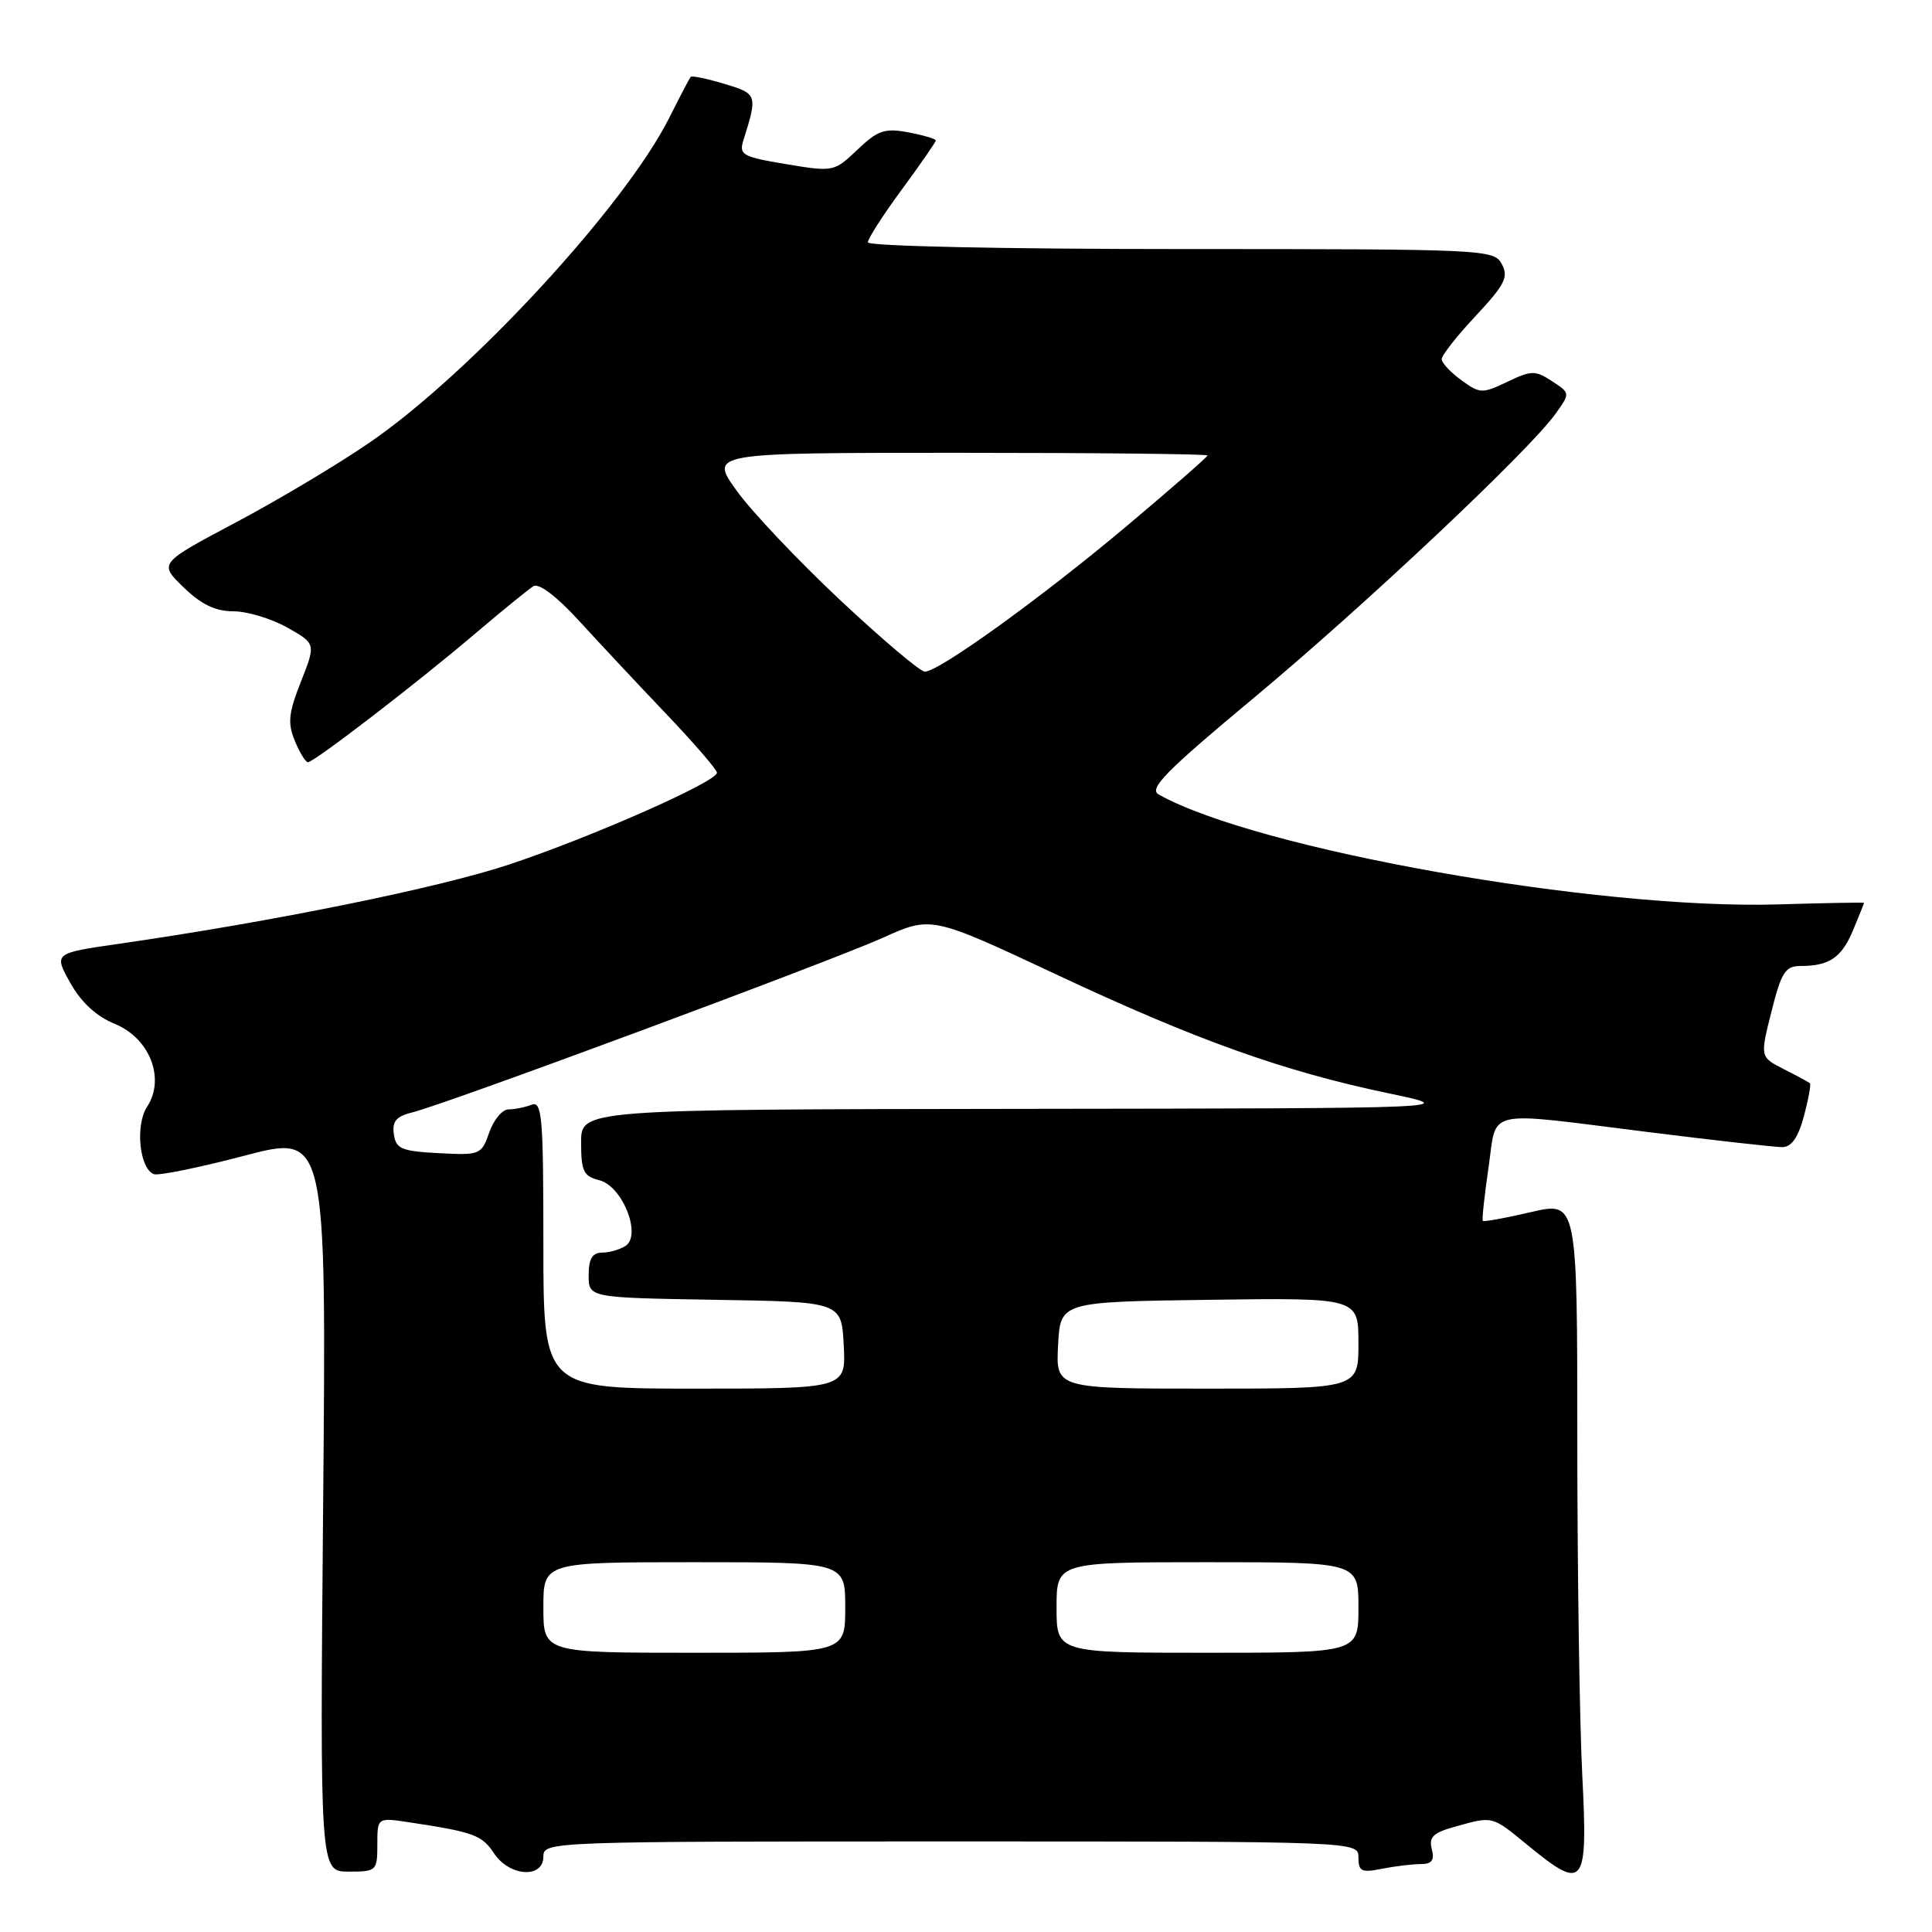 <?xml version="1.0" encoding="UTF-8" standalone="no"?>
<!DOCTYPE svg PUBLIC "-//W3C//DTD SVG 1.1//EN" "http://www.w3.org/Graphics/SVG/1.1/DTD/svg11.dtd" >
<svg xmlns="http://www.w3.org/2000/svg" xmlns:xlink="http://www.w3.org/1999/xlink" version="1.1" viewBox="0 0 256 256">
 <g >
 <path fill="currentColor"
d=" M 50.00 244.41 C 50.00 240.82 50.00 240.82 54.25 241.47 C 62.73 242.74 63.88 243.17 65.45 245.56 C 67.48 248.66 72.00 248.96 72.00 246.00 C 72.00 244.02 72.67 244.00 126.00 244.00 C 180.00 244.00 180.00 244.00 180.00 246.12 C 180.00 247.97 180.41 248.17 183.12 247.62 C 184.84 247.28 187.15 247.00 188.24 247.00 C 189.73 247.00 190.10 246.50 189.72 245.02 C 189.30 243.42 189.90 242.84 192.85 242.03 C 197.86 240.63 197.65 240.58 202.43 244.50 C 209.94 250.65 210.41 250.05 209.66 235.25 C 209.30 228.24 209.01 208.25 209.00 190.84 C 209.00 159.18 209.00 159.18 202.86 160.61 C 199.48 161.40 196.61 161.92 196.48 161.77 C 196.35 161.62 196.69 158.46 197.23 154.75 C 198.40 146.78 196.30 147.25 218.44 150.01 C 227.21 151.11 235.18 152.00 236.15 152.00 C 237.38 152.00 238.26 150.74 239.03 147.90 C 239.63 145.64 239.99 143.68 239.82 143.53 C 239.64 143.38 238.08 142.53 236.35 141.66 C 233.21 140.06 233.21 140.06 234.73 134.03 C 236.03 128.85 236.57 128.00 238.54 128.00 C 242.40 128.00 244.01 126.91 245.54 123.26 C 246.34 121.33 247.00 119.70 247.00 119.63 C 247.00 119.56 241.85 119.65 235.54 119.84 C 211.55 120.54 166.52 112.55 153.54 105.28 C 152.17 104.52 154.43 102.22 166.19 92.43 C 180.87 80.20 202.68 59.66 206.13 54.81 C 208.07 52.09 208.07 52.09 205.65 50.51 C 203.44 49.06 202.94 49.06 199.73 50.59 C 196.41 52.18 196.09 52.17 193.64 50.38 C 192.22 49.35 191.05 48.10 191.03 47.60 C 191.01 47.11 193.04 44.52 195.54 41.86 C 199.40 37.72 199.92 36.71 199.00 35.00 C 197.96 33.05 196.93 33.00 156.46 33.00 C 132.91 33.00 115.00 32.62 115.00 32.11 C 115.00 31.62 117.02 28.47 119.50 25.11 C 121.97 21.75 124.00 18.82 124.00 18.61 C 124.00 18.40 122.37 17.92 120.37 17.54 C 117.22 16.95 116.32 17.26 113.62 19.83 C 110.53 22.77 110.43 22.79 104.17 21.75 C 98.40 20.79 97.90 20.52 98.50 18.60 C 100.40 12.54 100.36 12.43 95.98 11.11 C 93.69 10.42 91.68 10.01 91.52 10.18 C 91.37 10.36 90.08 12.81 88.67 15.63 C 82.81 27.29 62.33 49.49 48.96 58.65 C 44.83 61.49 36.86 66.25 31.24 69.23 C 21.04 74.64 21.04 74.64 24.32 77.82 C 26.66 80.09 28.54 81.00 30.91 81.00 C 32.74 81.00 35.94 81.96 38.04 83.14 C 41.86 85.29 41.86 85.29 39.88 90.31 C 38.23 94.49 38.09 95.81 39.07 98.17 C 39.71 99.73 40.49 101.00 40.80 101.00 C 41.62 101.00 55.41 90.39 62.98 83.94 C 66.57 80.89 70.04 78.07 70.69 77.67 C 71.41 77.24 73.76 79.02 76.69 82.22 C 79.34 85.12 84.54 90.68 88.25 94.57 C 91.96 98.47 95.00 101.98 95.00 102.39 C 95.00 103.58 78.36 110.93 67.50 114.54 C 58.20 117.64 36.26 122.10 15.81 125.05 C 7.12 126.30 7.12 126.30 9.31 130.23 C 10.76 132.82 12.76 134.67 15.23 135.68 C 19.85 137.57 21.93 142.93 19.49 146.65 C 17.89 149.09 18.48 154.87 20.39 155.58 C 21.00 155.81 26.39 154.71 32.38 153.14 C 43.25 150.28 43.25 150.28 42.82 199.14 C 42.39 248.00 42.39 248.00 46.19 248.00 C 49.89 248.00 50.00 247.90 50.00 244.41 Z  M 72.00 213.00 C 72.00 207.00 72.00 207.00 92.00 207.00 C 112.00 207.00 112.00 207.00 112.00 213.00 C 112.00 219.00 112.00 219.00 92.00 219.00 C 72.00 219.00 72.00 219.00 72.00 213.00 Z  M 140.00 213.00 C 140.00 207.00 140.00 207.00 160.00 207.00 C 180.00 207.00 180.00 207.00 180.00 213.00 C 180.00 219.00 180.00 219.00 160.00 219.00 C 140.00 219.00 140.00 219.00 140.00 213.00 Z  M 72.00 164.89 C 72.00 147.88 71.83 145.85 70.42 146.39 C 69.55 146.73 68.17 147.00 67.37 147.00 C 66.56 147.00 65.42 148.37 64.83 150.05 C 63.80 153.01 63.62 153.09 58.14 152.80 C 53.19 152.54 52.46 152.23 52.19 150.29 C 51.94 148.57 52.50 147.92 54.69 147.38 C 59.13 146.29 109.80 127.48 116.96 124.27 C 123.41 121.36 123.41 121.36 139.96 129.12 C 158.55 137.84 170.08 141.96 184.00 144.87 C 193.50 146.86 193.50 146.86 135.25 146.93 C 77.00 147.00 77.00 147.00 77.00 151.39 C 77.00 155.20 77.32 155.86 79.42 156.39 C 82.49 157.16 85.07 163.70 82.87 165.10 C 82.12 165.58 80.71 165.98 79.75 165.98 C 78.48 166.00 78.00 166.81 78.00 168.98 C 78.00 171.95 78.00 171.95 94.75 172.23 C 111.50 172.50 111.50 172.50 111.80 178.25 C 112.10 184.00 112.10 184.00 92.05 184.00 C 72.00 184.00 72.00 184.00 72.00 164.89 Z  M 140.20 178.25 C 140.50 172.50 140.50 172.50 160.25 172.23 C 180.00 171.96 180.00 171.96 180.00 177.98 C 180.00 184.00 180.00 184.00 159.95 184.00 C 139.90 184.00 139.90 184.00 140.20 178.25 Z  M 111.33 79.52 C 105.77 74.30 99.59 67.78 97.61 65.02 C 94.00 60.00 94.00 60.00 127.00 60.00 C 145.15 60.00 160.00 60.16 160.00 60.35 C 160.00 60.55 155.16 64.77 149.25 69.74 C 137.96 79.23 124.41 89.00 122.54 89.00 C 121.94 89.00 116.89 84.73 111.33 79.52 Z "/>
</g>
</svg>